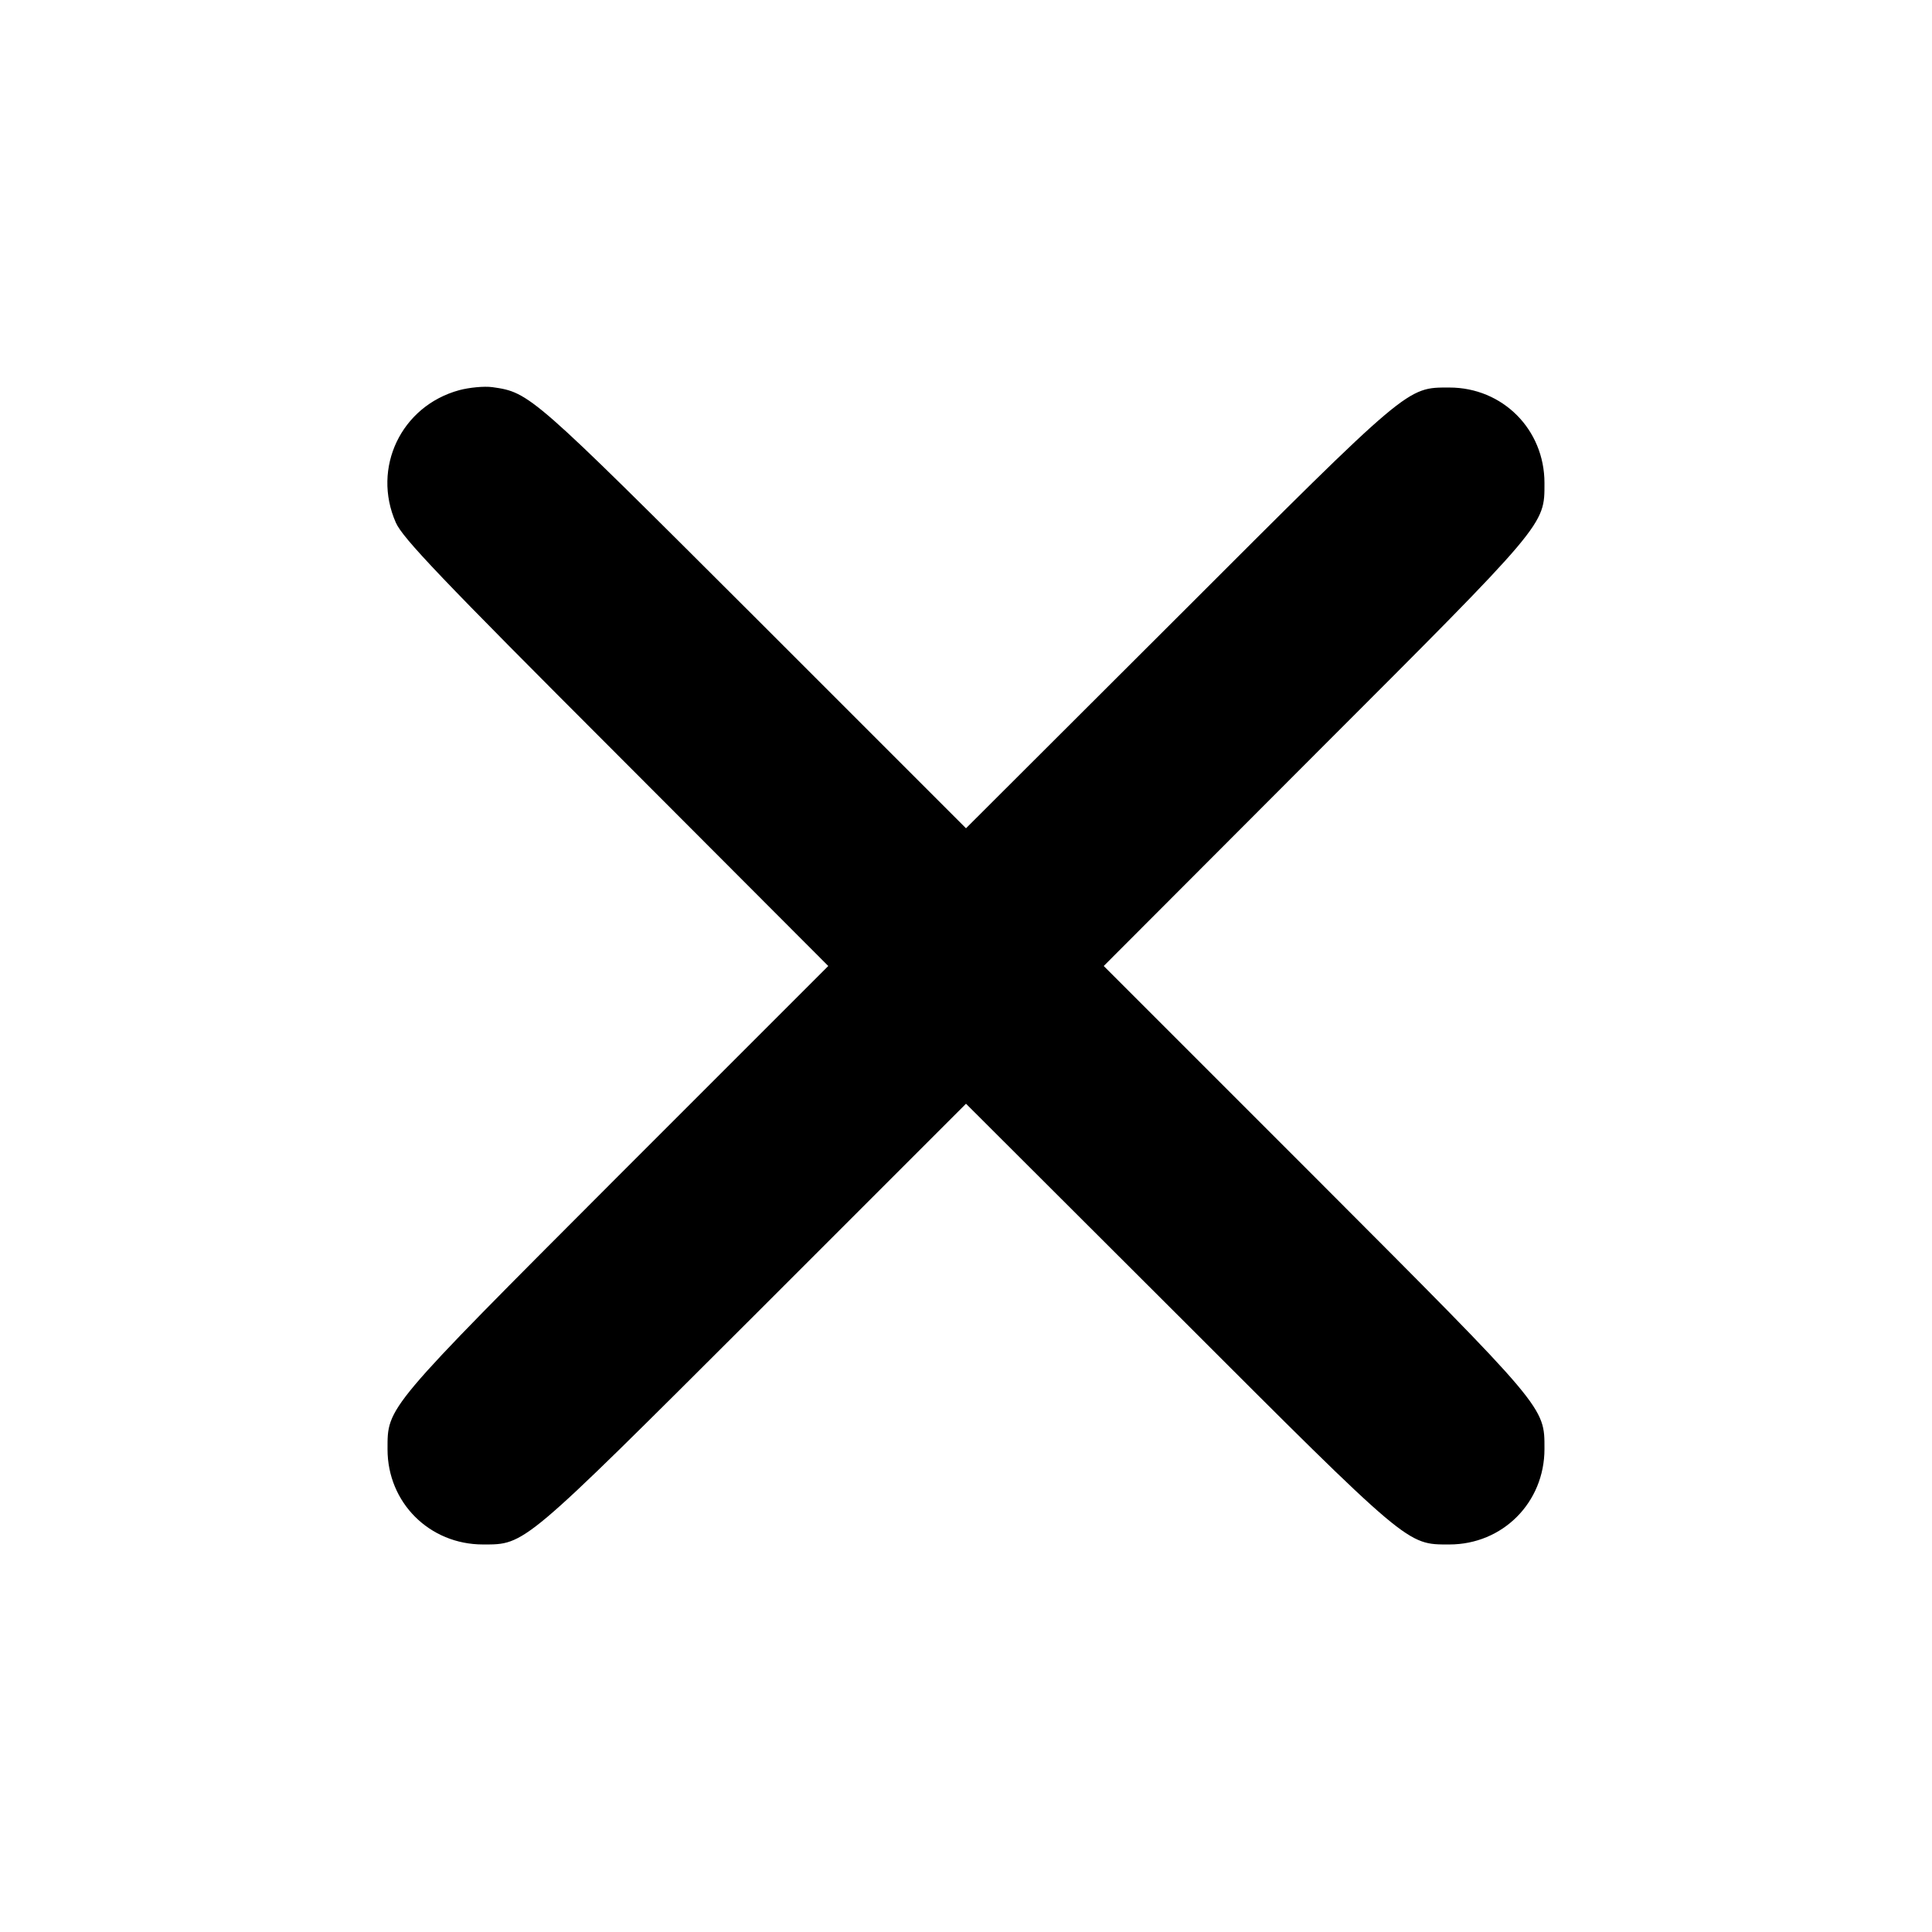 <?xml version="1.0" standalone="no"?>
<!DOCTYPE svg PUBLIC "-//W3C//DTD SVG 20010904//EN"
 "http://www.w3.org/TR/2001/REC-SVG-20010904/DTD/svg10.dtd">
<svg version="1.0" xmlns="http://www.w3.org/2000/svg"
 width="512pt" height="512pt" viewBox="0 0 512 512"
 preserveAspectRatio="xMidYMid meet">

<g transform="translate(0,512) scale(0.1,-0.1)"
fill="#000000" stroke="none">
<path d="M1217 4086 c-154 -42 -232 -206 -168 -351 18 -41 120 -148 584 -612
l562 -563 -562 -562 c-614 -615 -606 -606 -606 -719 0 -141 111 -252 253 -252
112 0 104 -7 718 606 l562 562 563 -562 c614 -614 605 -606 718 -606 141 0
252 111 252 253 0 112 7 104 -606 718 l-562 562 562 563 c613 613 606 605 606
717 0 142 -111 253 -252 253 -113 0 -104 8 -718 -606 l-563 -562 -562 562
c-589 588 -594 593 -693 607 -22 3 -62 -1 -88 -8z"/>
</g>
</svg>
